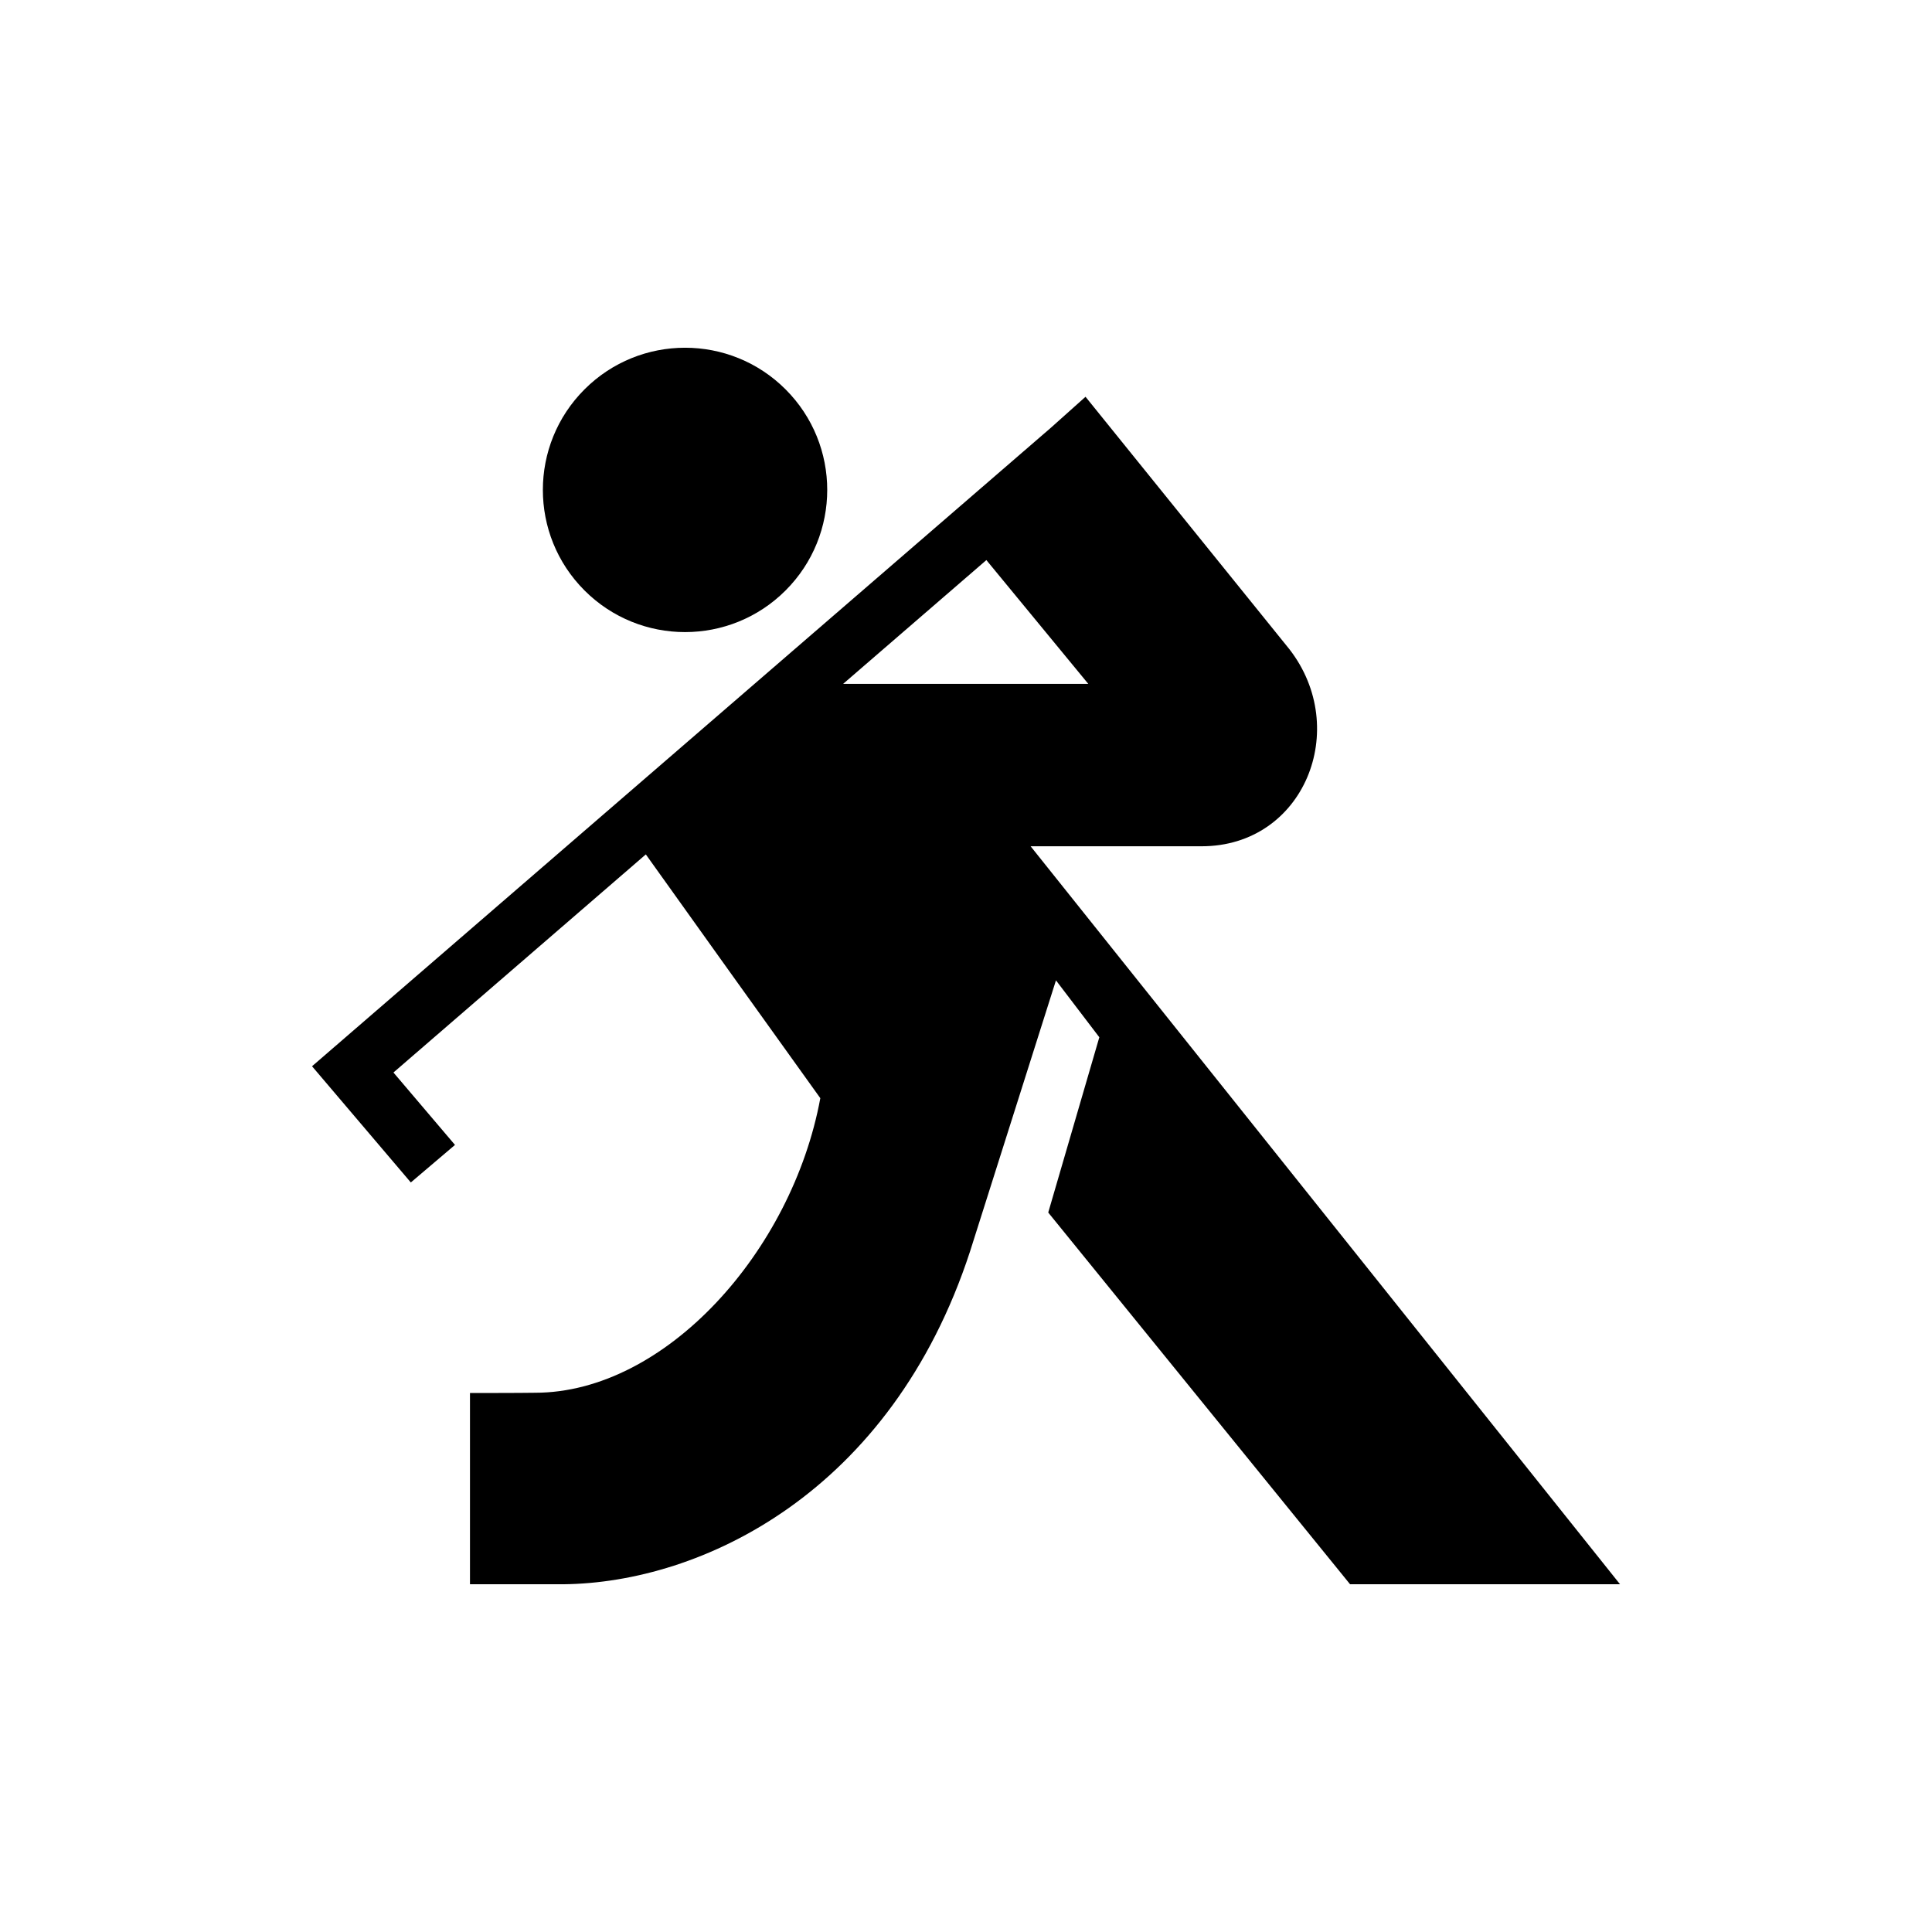 <?xml version="1.0" encoding="UTF-8"?>
<svg id="Layer_2" data-name="Layer 2" xmlns="http://www.w3.org/2000/svg" viewBox="0 0 1080 1080">
  <defs>
    <style>
      .cls-1 {
        fill: none;
      }

      .cls-1, .cls-2 {
        stroke-width: 0px;
      }
    </style>
  </defs>
  <g id="Golf">
    <rect class="cls-1" width="1080" height="1080"/>
    <g>
      <circle class="cls-2" cx="382.94" cy="273.87" r="79.48" transform="translate(-81.49 350.99) rotate(-45)"/>
      <path class="cls-2" d="M576.09,473.07h95.63c57.33,0,83.61-65.73,49.02-110.21l-113.93-141.06-19.27,17.23-413.11,357.01,55.22,64.96,24.69-20.98-34.4-40.48,141.08-121.92c20.12,28.17,71.71,100.38,97.54,136.27-15.82,85.67-86.61,164.67-159.47,164.67-8.5,0,.83.14-36.37.14v106.91h52.19c77.1-.75,183.2-50.96,227.35-186.05l48.03-151.53,24.24,31.81-28.56,97.97,168.73,207.8h150.91l-329.49-412.54ZM499.95,763.79h0s1.13,0,1.13,0h-1.13ZM471.3,382.3l80.09-69.21,56.98,69.21h-137.07Z"/>
    </g>
  </g>
</svg>